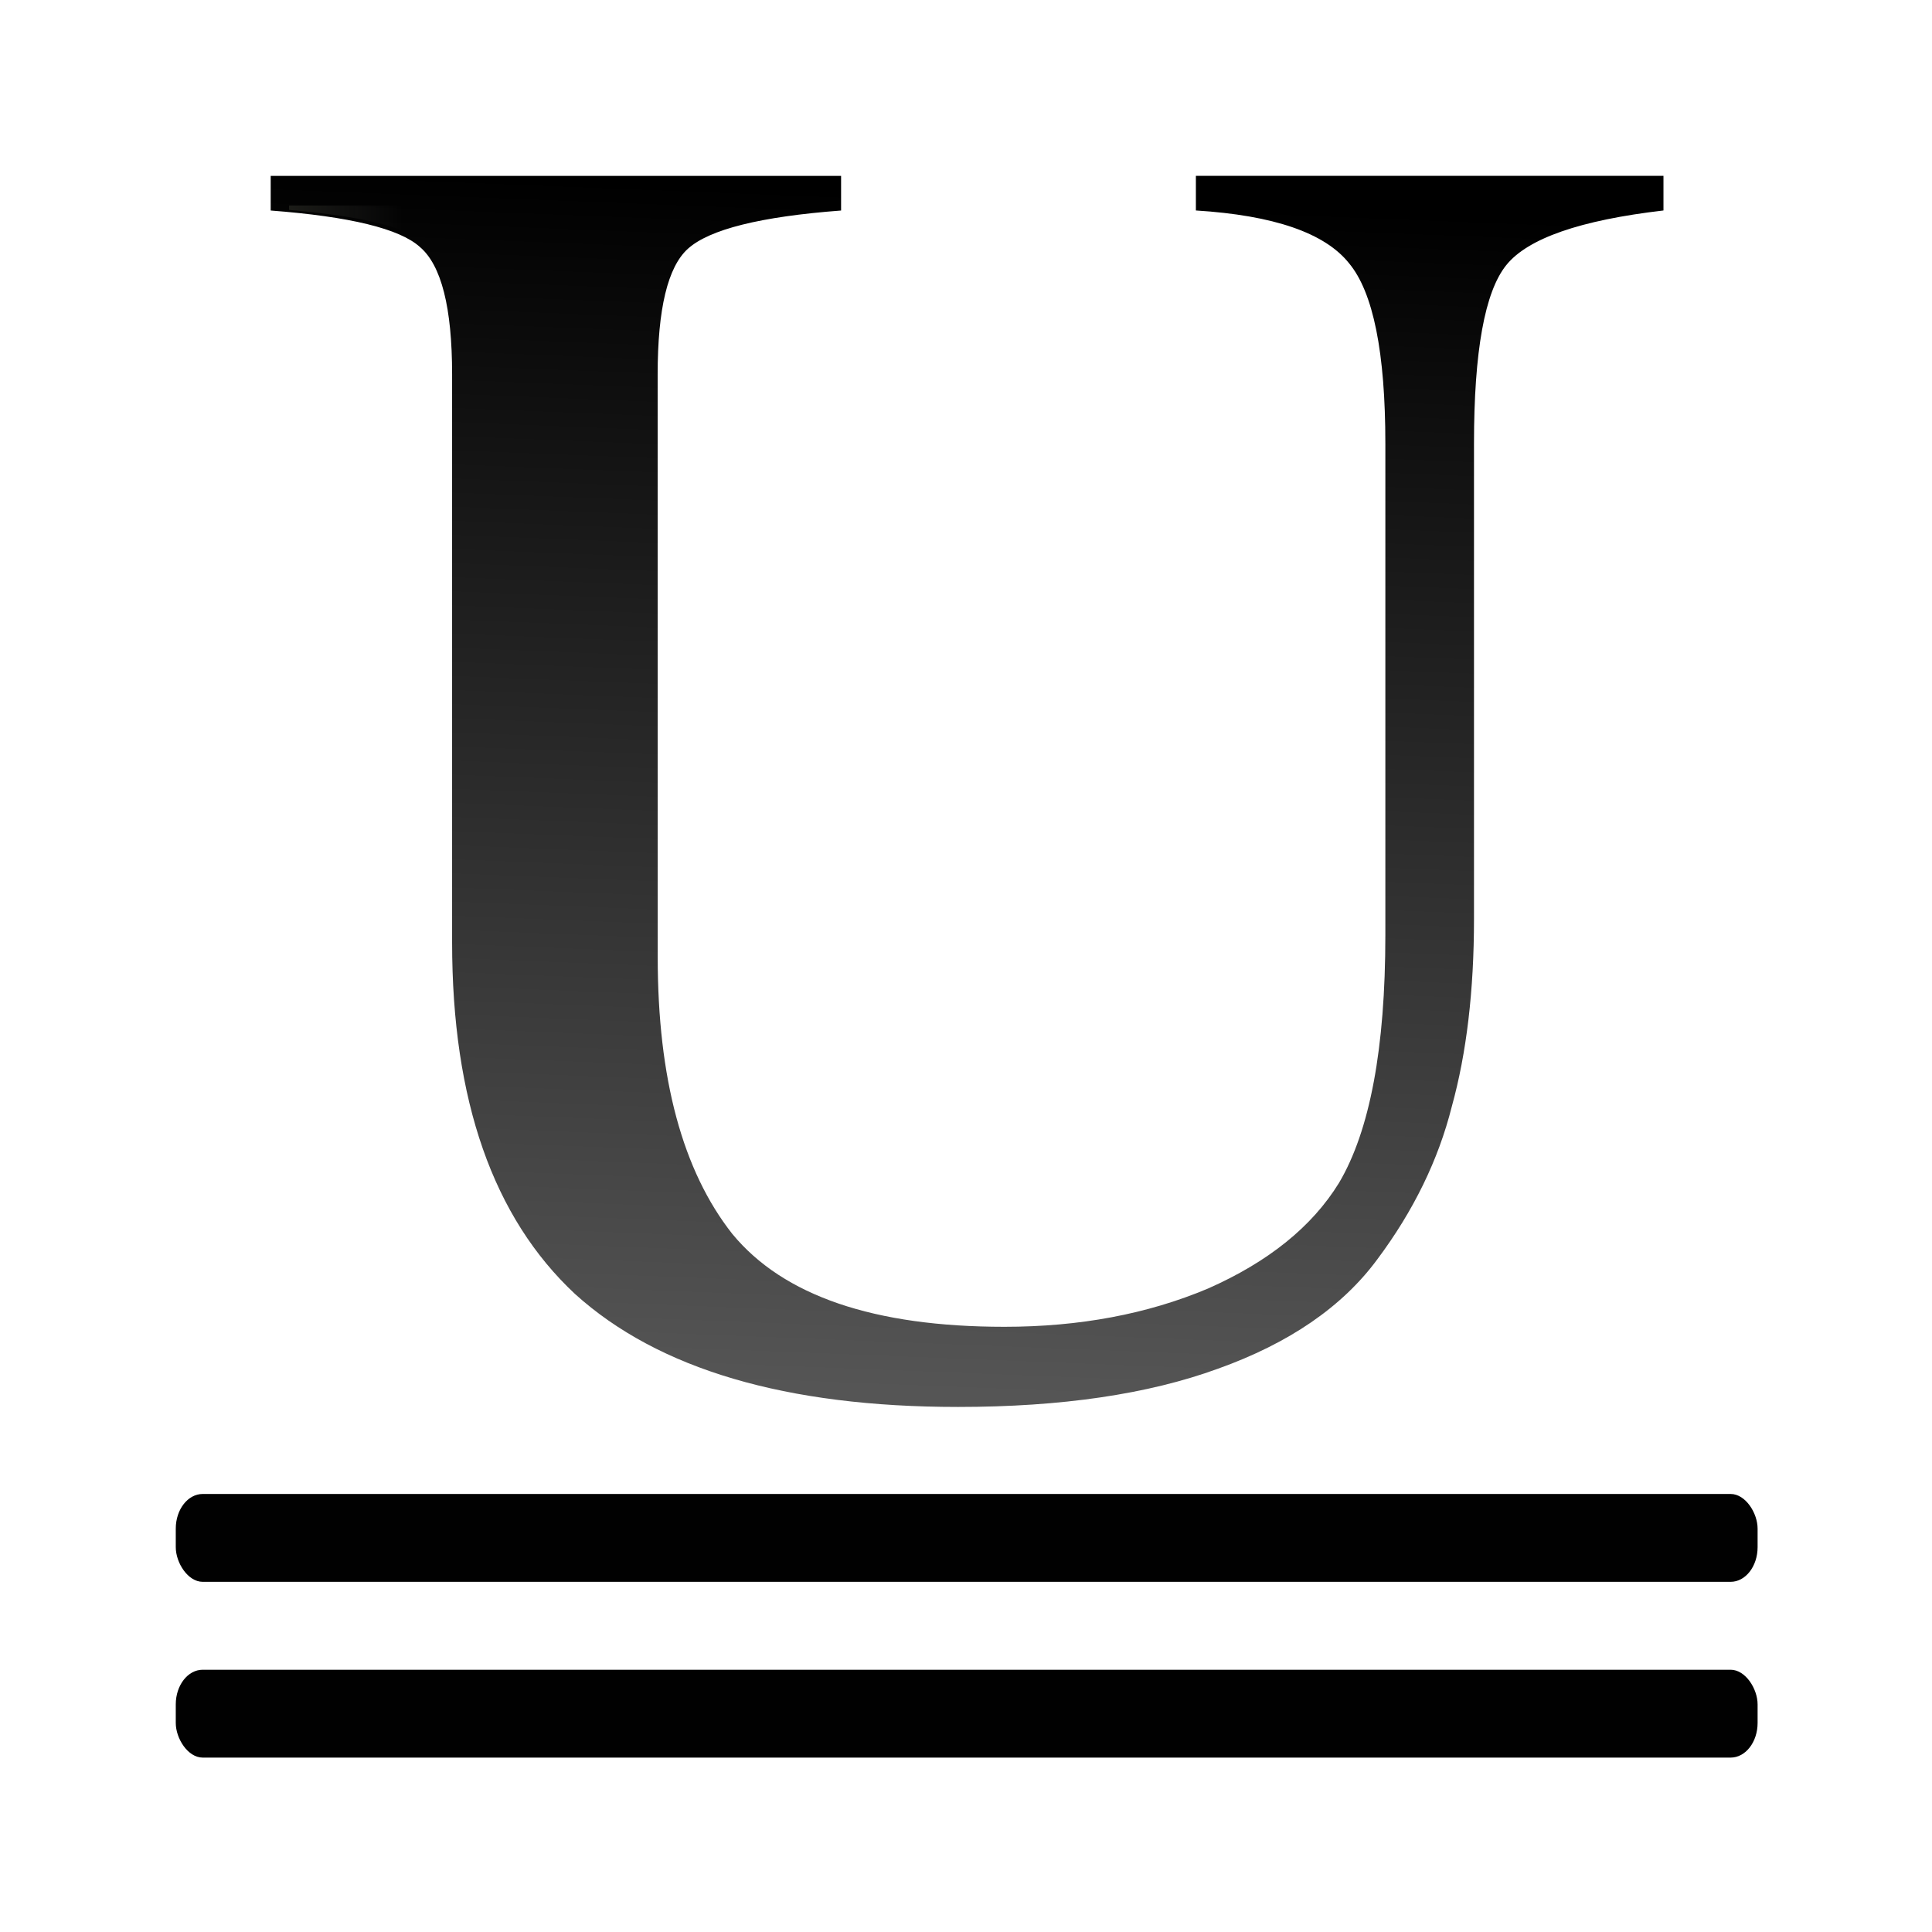 <svg height="22" viewBox="0 0 5.821 5.821" width="22" xmlns="http://www.w3.org/2000/svg" xmlns:xlink="http://www.w3.org/1999/xlink"><linearGradient id="a" gradientUnits="userSpaceOnUse" x1="7.193" x2="26.673" y1="12.041" y2="12.041"><stop offset="0" stop-color="#3b3e22"/><stop offset="1" stop-color="#454545" stop-opacity="0"/></linearGradient><linearGradient id="b" gradientUnits="userSpaceOnUse" x1="15.216" x2="16.18" y1="25.993" y2="3.833"><stop offset="0" stop-color="#555"/><stop offset="1"/></linearGradient><g transform="matrix(.172 0 0 .172 0 -0)"><g fill="#010101" stroke-width=".265"><rect height="1.539" rx=".472" ry=".607" width="27.709" x="3.079" y="26.17"/><rect height="1.539" rx=".472" ry=".607" width="27.709" x="3.079" y="29.249"/></g><path d="m11.004 17.938q0 3.372 1.248 5.126 1.281 1.72 4.552 1.72 1.888 0 3.406-.708 1.517-.742 2.192-1.956.776-1.45.776-4.586v-9.105q0-2.529-.607-3.338-.607-.843-2.563-.978v-.641h7.823v.641q-2.091.27-2.63 1.012-.54.742-.54 3.305v8.801q0 1.99-.371 3.473-.337 1.484-1.248 2.833-.877 1.315-2.664 2.023-1.753.708-4.35.708-4.316 0-6.407-2.091-2.057-2.124-2.057-6.508v-10.521q0-1.855-.54-2.36-.506-.506-2.495-.674v-.641h9.543v.641q-2.023.169-2.563.708-.506.506-.506 2.327z" fill="url(#b)" stroke-width=".801" transform="matrix(1.047 0 0 .946 0 -.204)"/><path d="m19.105 13.627v.297c4.589.418 7.801 1.05 9.494 2.574 1.952 1.671 2.512 4.748 2.512 9.318v37.988c0 1.36.048 2.668.139 3.93a83.195 52.982 0 0 0 11.285 1.506c-.12-1.426-.199-2.897-.199-4.455v-38.969c0-4.485.511-7.499 2.35-9.178 1.751-1.599 5.072-2.286 9.787-2.715v-.297zm61.225 0v.346c4.638.436 8.114 1.514 9.896 3.76 1.957 2.383 2.643 6.535 2.643 12.711v32.875c0 .125-.005.239-.006.363a83.195 52.982 0 0 0 3.486-1.273c0-.062.004-.119.004-.182v-31.783c0-6.247.568-10.305 2.373-12.57 1.678-2.106 5.199-3.202 10.166-3.887v-.359z" fill="url(#a)" transform="matrix(.265 0 0 .259 0 .071)"/></g></svg>
